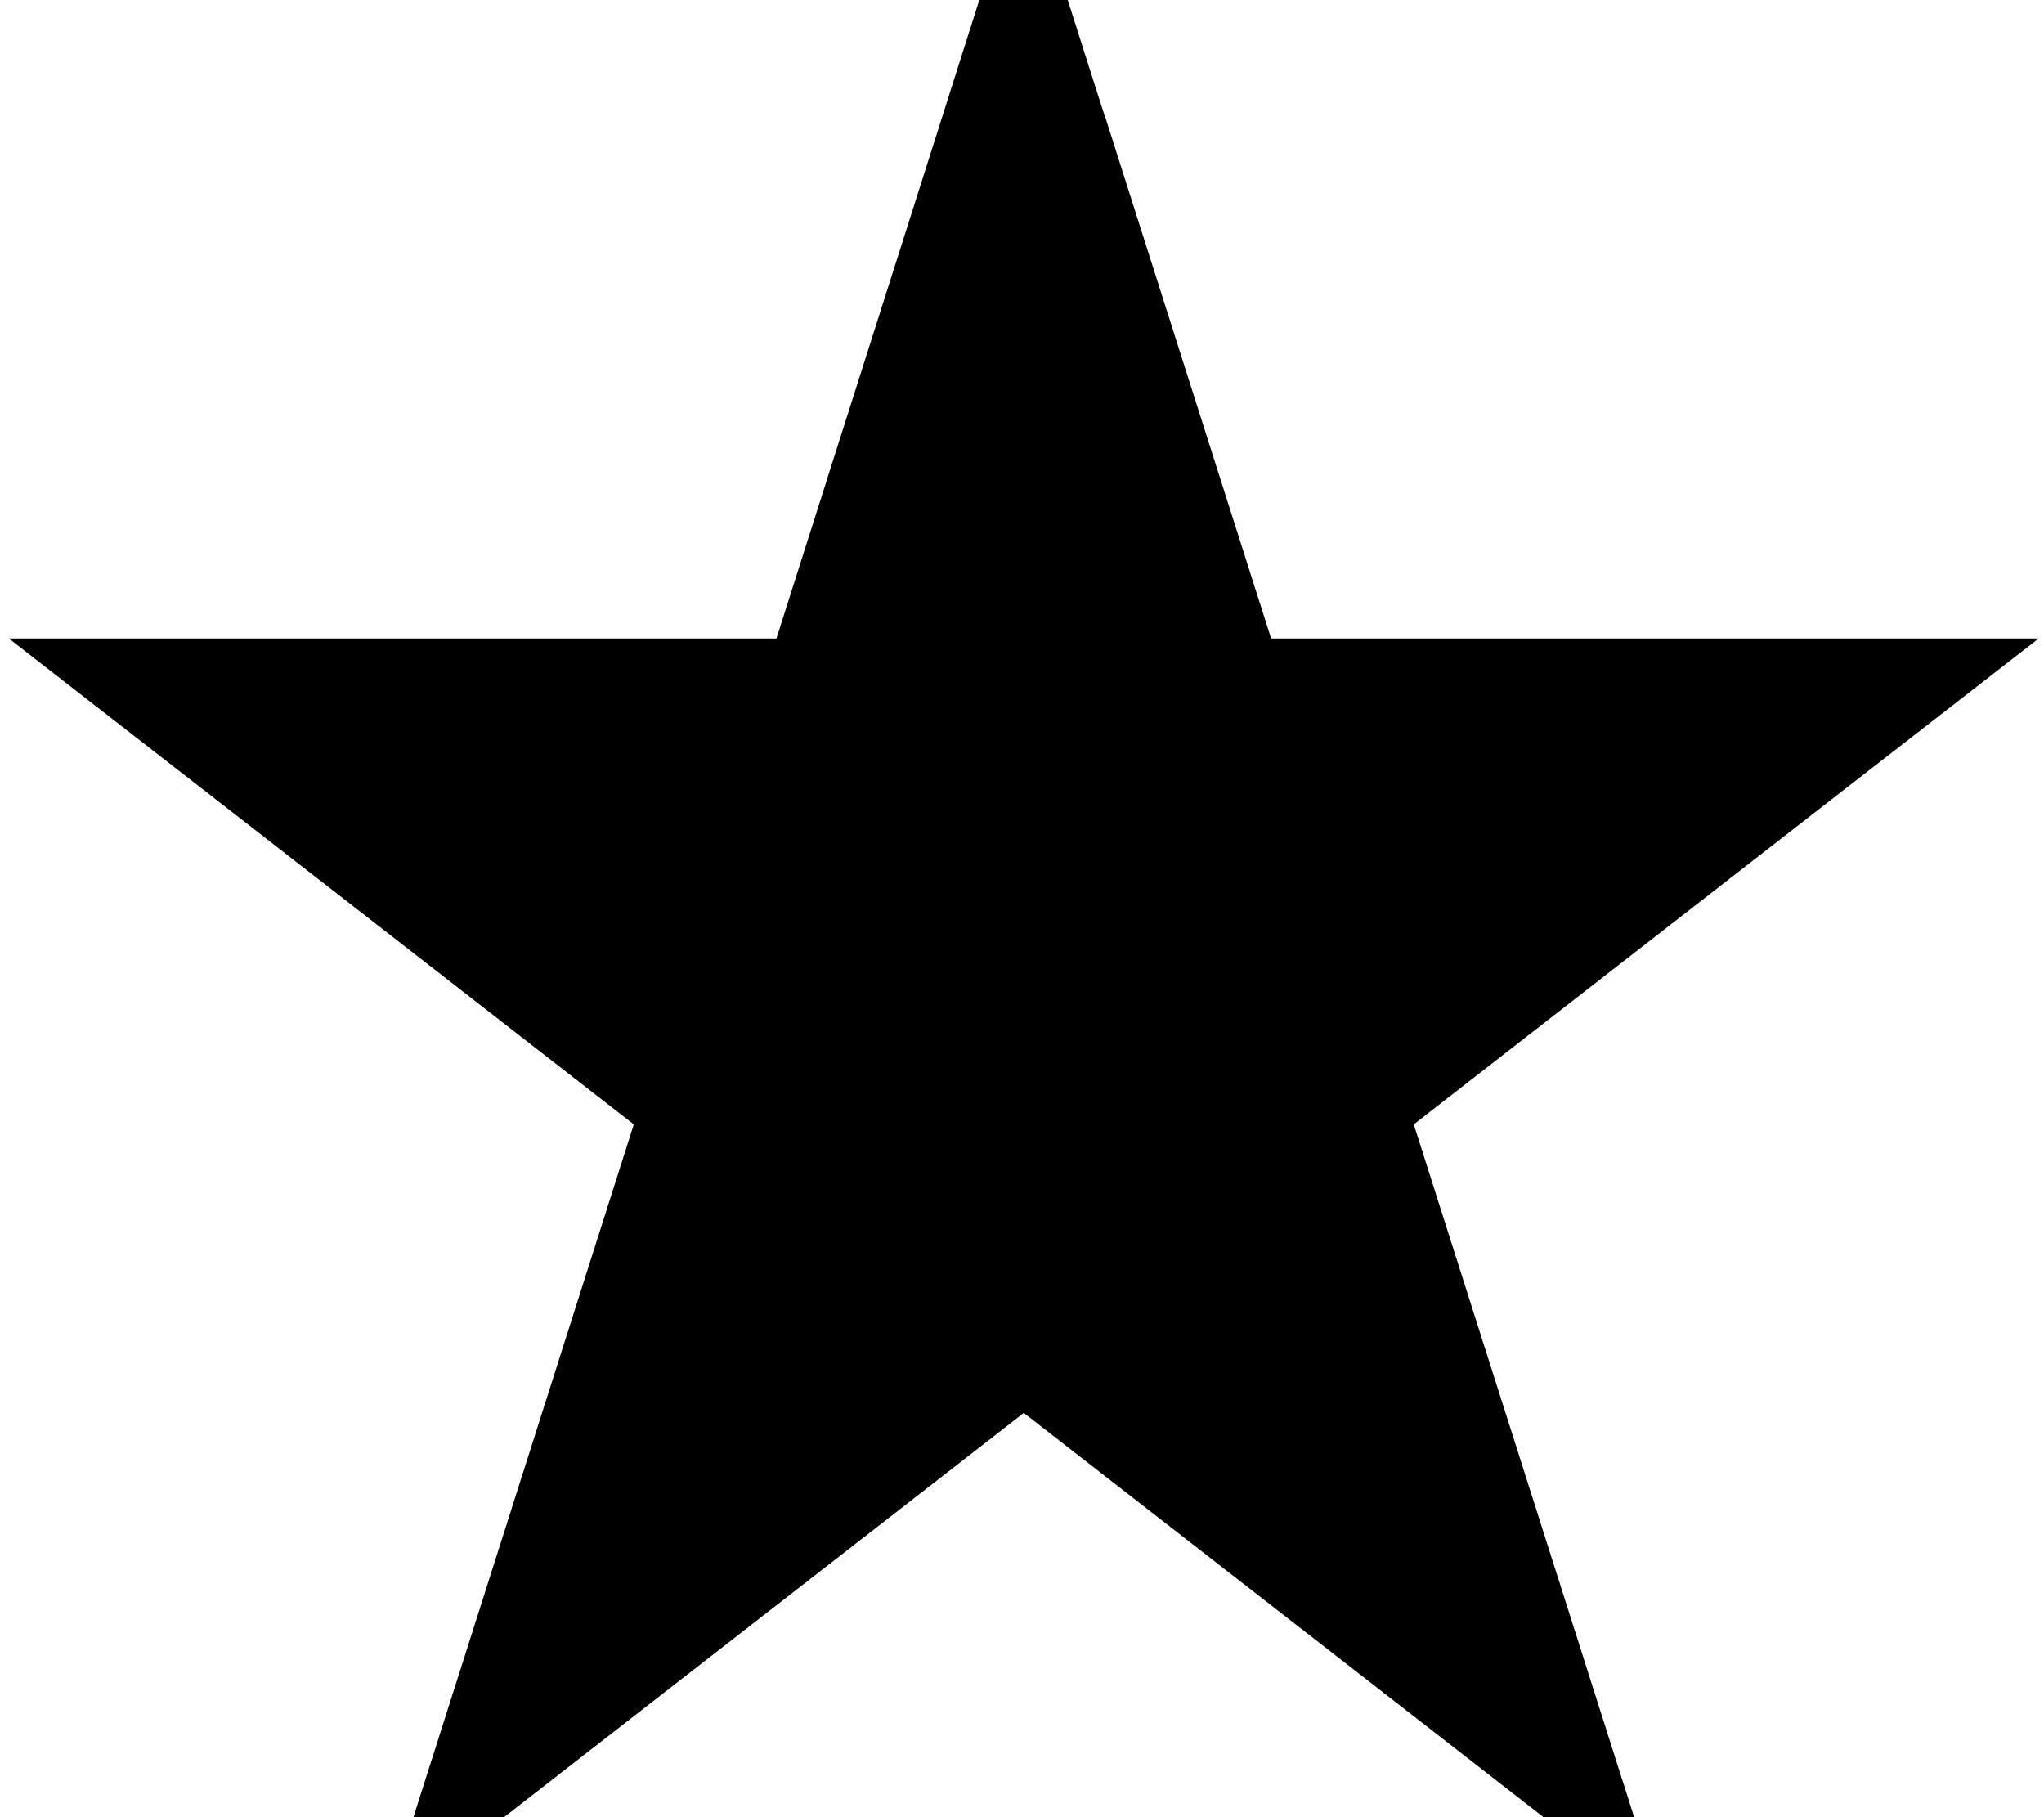 <svg xmlns="http://www.w3.org/2000/svg" viewBox="0 0 576 512"><!--! Font Awesome Pro 7.0.0 by @fontawesome - https://fontawesome.com License - https://fontawesome.com/license (Commercial License) Copyright 2025 Fonticons, Inc. --><path fill="currentColor" d="M311.3 32.7L288.4-39.2C277.2-3.8 254 69.2 218.8 179.9l-216.3 0c25.9 20.1 84.6 65.8 176.1 136.9-35.3 111-58.8 184.9-70.5 221.6 31-24.1 91.1-70.9 180.4-140.3 89.3 69.4 149.4 116.2 180.4 140.3-11.7-36.8-35.2-110.7-70.5-221.6 91.5-71.2 150.2-116.8 176.1-136.9l-216.3 0-46.8-147.1z"/></svg>
